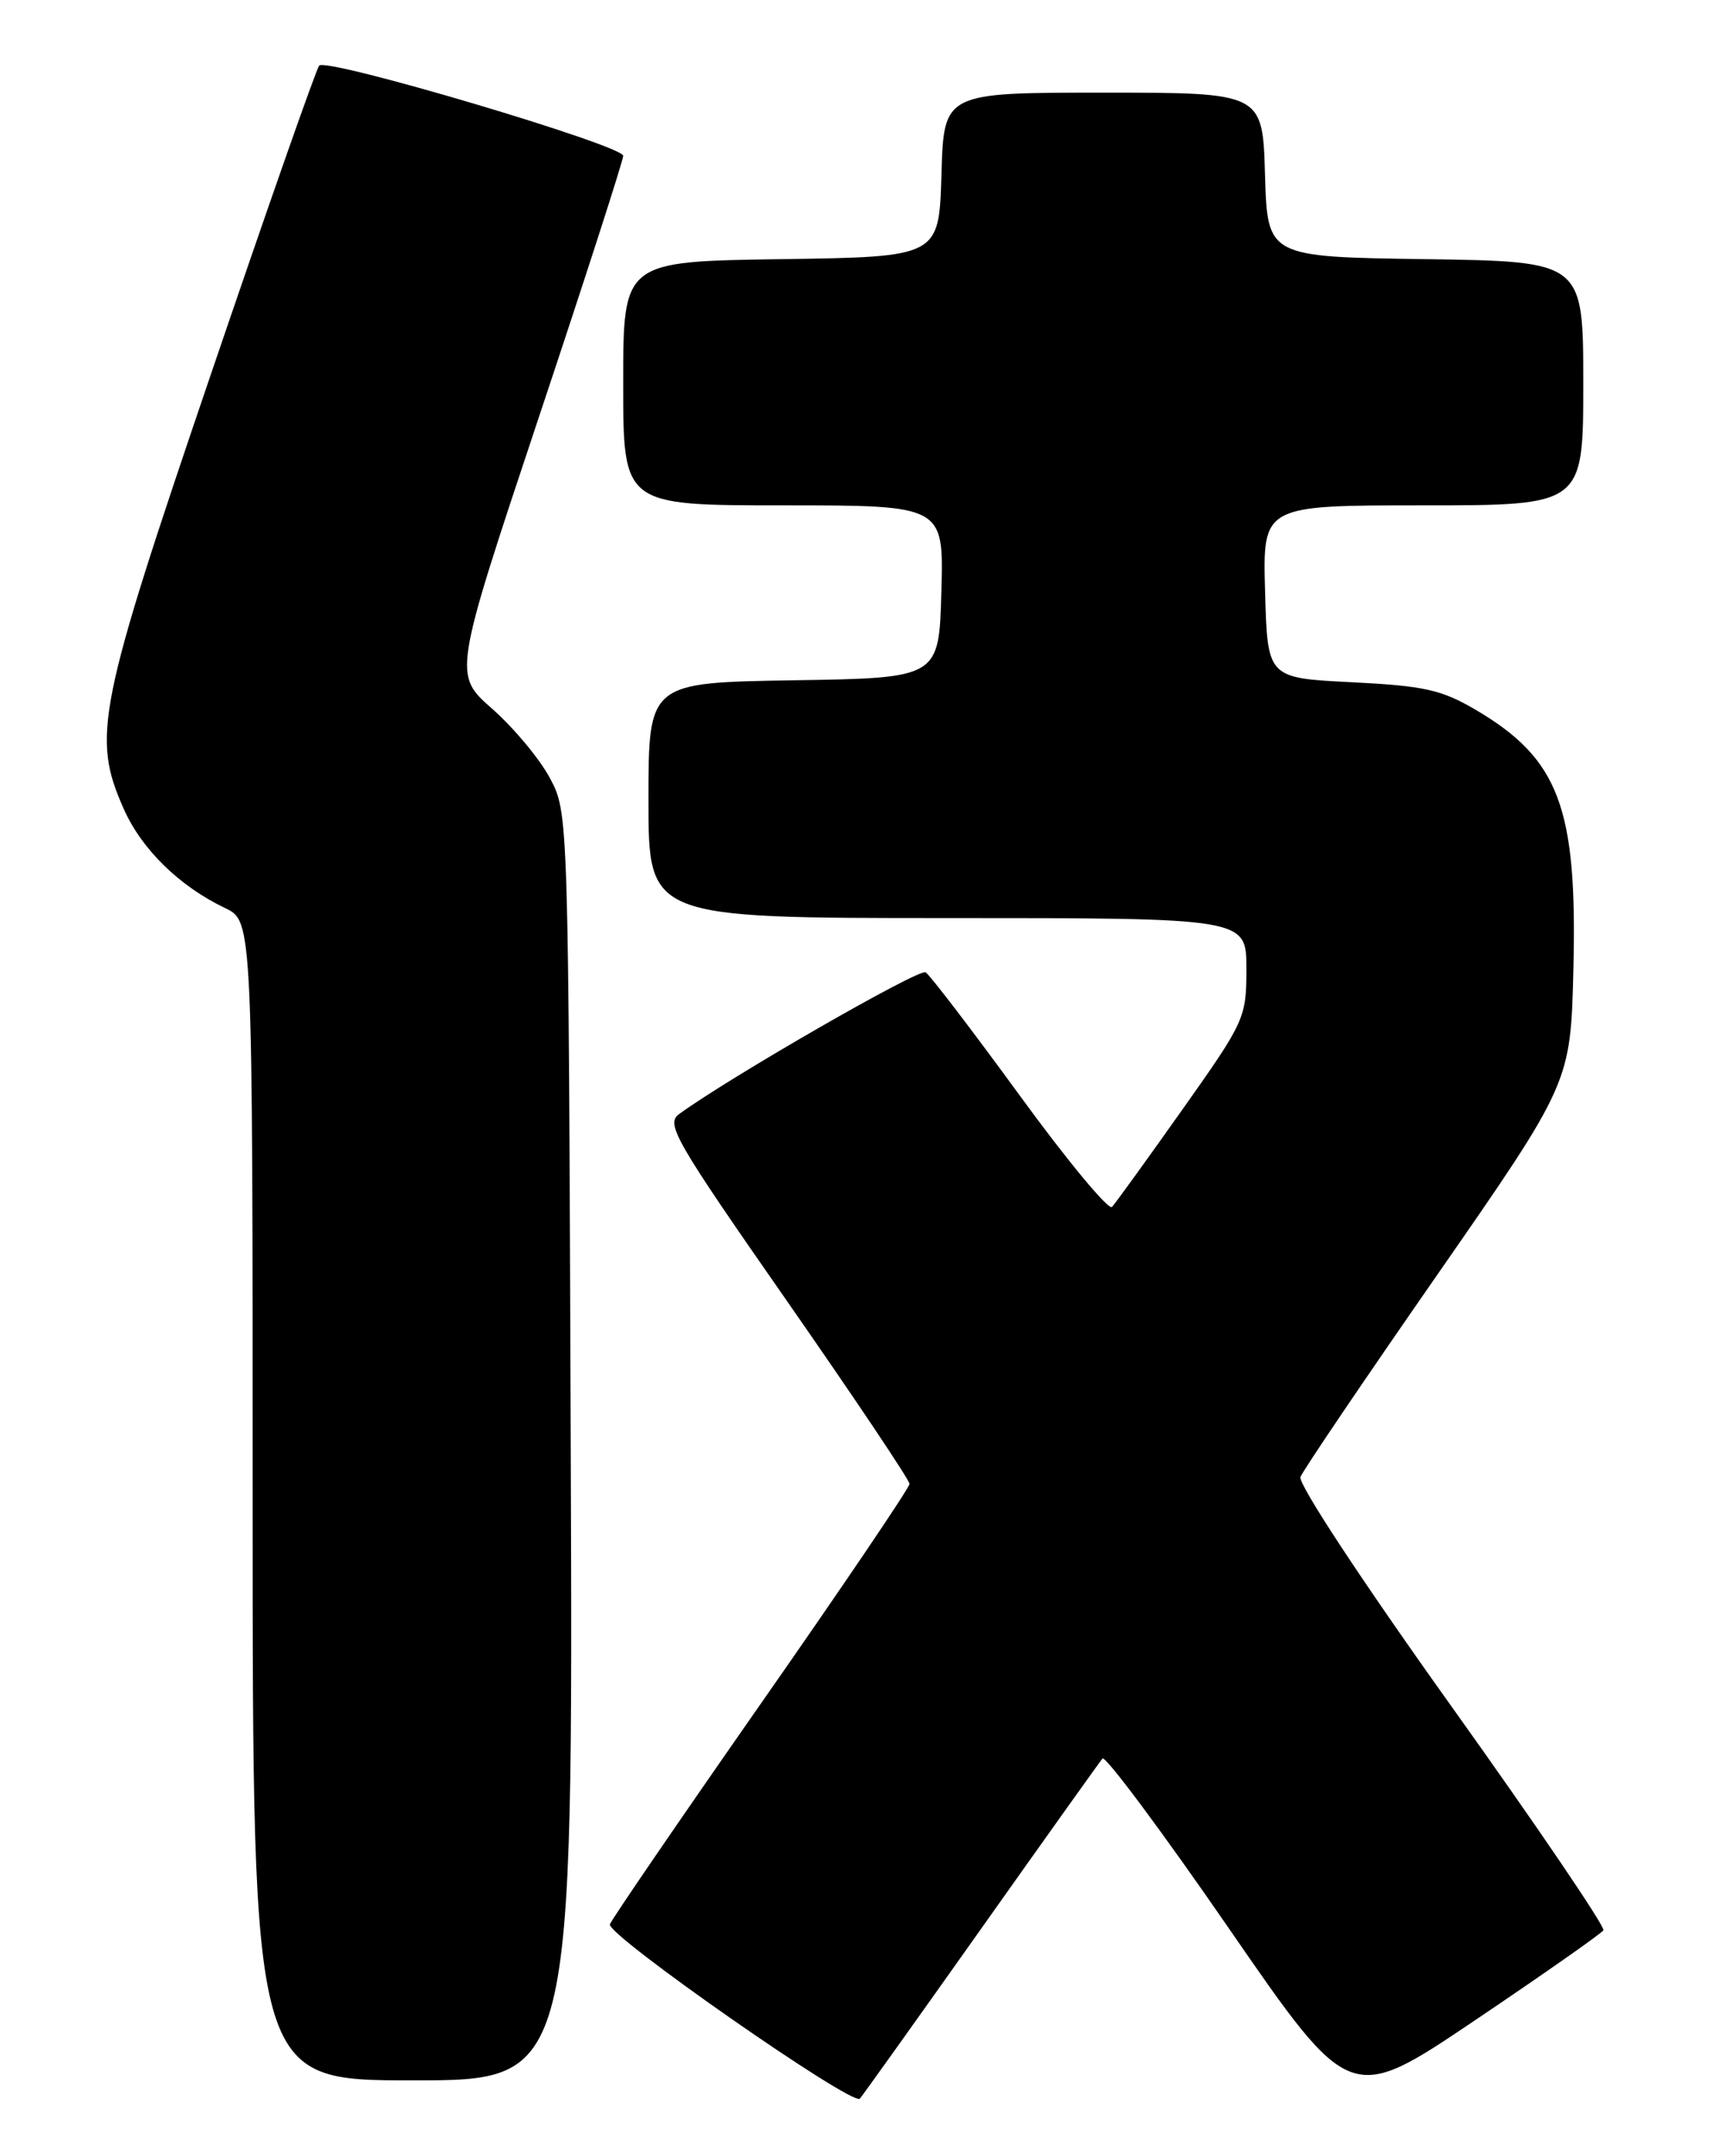 <?xml version="1.0" encoding="UTF-8" standalone="no"?>
<!DOCTYPE svg PUBLIC "-//W3C//DTD SVG 1.1//EN" "http://www.w3.org/Graphics/SVG/1.1/DTD/svg11.dtd" >
<svg xmlns="http://www.w3.org/2000/svg" xmlns:xlink="http://www.w3.org/1999/xlink" version="1.1" viewBox="0 0 204 256">
 <g >
 <path fill="currentColor"
d=" M 116.50 229.00 C 124.09 218.28 130.58 209.18 130.91 208.79 C 131.25 208.40 138.01 217.48 145.93 228.97 C 160.33 249.85 160.33 249.85 175.14 239.87 C 183.29 234.38 190.15 229.57 190.39 229.18 C 190.63 228.78 182.52 216.83 172.36 202.61 C 161.77 187.79 154.11 176.16 154.42 175.36 C 154.71 174.59 162.05 163.75 170.73 151.26 C 186.50 128.55 186.50 128.55 186.83 115.03 C 187.30 95.87 185.12 90.10 175.22 84.27 C 171.16 81.89 169.11 81.43 160.50 81.00 C 150.50 80.50 150.50 80.50 150.22 70.25 C 149.93 60.00 149.93 60.00 168.97 60.00 C 188.00 60.00 188.00 60.00 188.00 45.52 C 188.00 31.04 188.00 31.04 169.25 30.77 C 150.50 30.50 150.50 30.50 150.21 20.75 C 149.93 11.00 149.93 11.00 131.00 11.00 C 112.07 11.00 112.07 11.00 111.79 20.75 C 111.50 30.50 111.50 30.50 92.75 30.77 C 74.00 31.04 74.00 31.04 74.00 45.52 C 74.00 60.00 74.00 60.00 93.03 60.00 C 112.07 60.00 112.07 60.00 111.78 70.25 C 111.50 80.50 111.50 80.50 94.25 80.77 C 77.00 81.05 77.00 81.05 77.00 95.02 C 77.00 109.00 77.00 109.00 112.50 109.00 C 148.00 109.00 148.00 109.00 148.00 115.00 C 148.00 120.86 147.83 121.24 140.39 131.75 C 136.21 137.66 132.45 142.86 132.04 143.30 C 131.64 143.73 126.70 137.78 121.08 130.06 C 115.45 122.34 110.42 115.76 109.91 115.44 C 109.13 114.96 86.59 127.92 80.63 132.28 C 79.03 133.45 80.15 135.39 93.44 154.46 C 101.45 165.96 108.00 175.73 108.00 176.18 C 108.00 176.63 100.07 188.35 90.38 202.22 C 80.69 216.10 72.61 227.91 72.42 228.47 C 72.00 229.72 101.25 250.12 102.10 249.17 C 102.43 248.80 108.91 239.72 116.50 229.00 Z  M 67.77 171.75 C 67.50 96.50 67.50 96.50 65.29 92.37 C 64.08 90.10 61.00 86.41 58.45 84.16 C 53.81 80.08 53.81 80.08 63.90 49.79 C 69.46 33.13 74.00 19.05 74.00 18.50 C 73.99 17.26 38.77 6.80 37.90 7.79 C 37.55 8.18 31.76 24.70 25.02 44.50 C 11.57 84.01 10.88 87.46 14.69 96.03 C 16.81 100.83 21.30 105.22 26.72 107.81 C 30.00 109.37 30.00 109.37 30.00 178.19 C 30.00 247.00 30.00 247.00 49.02 247.00 C 68.05 247.00 68.05 247.00 67.77 171.75 Z "/>
</g>
</svg>